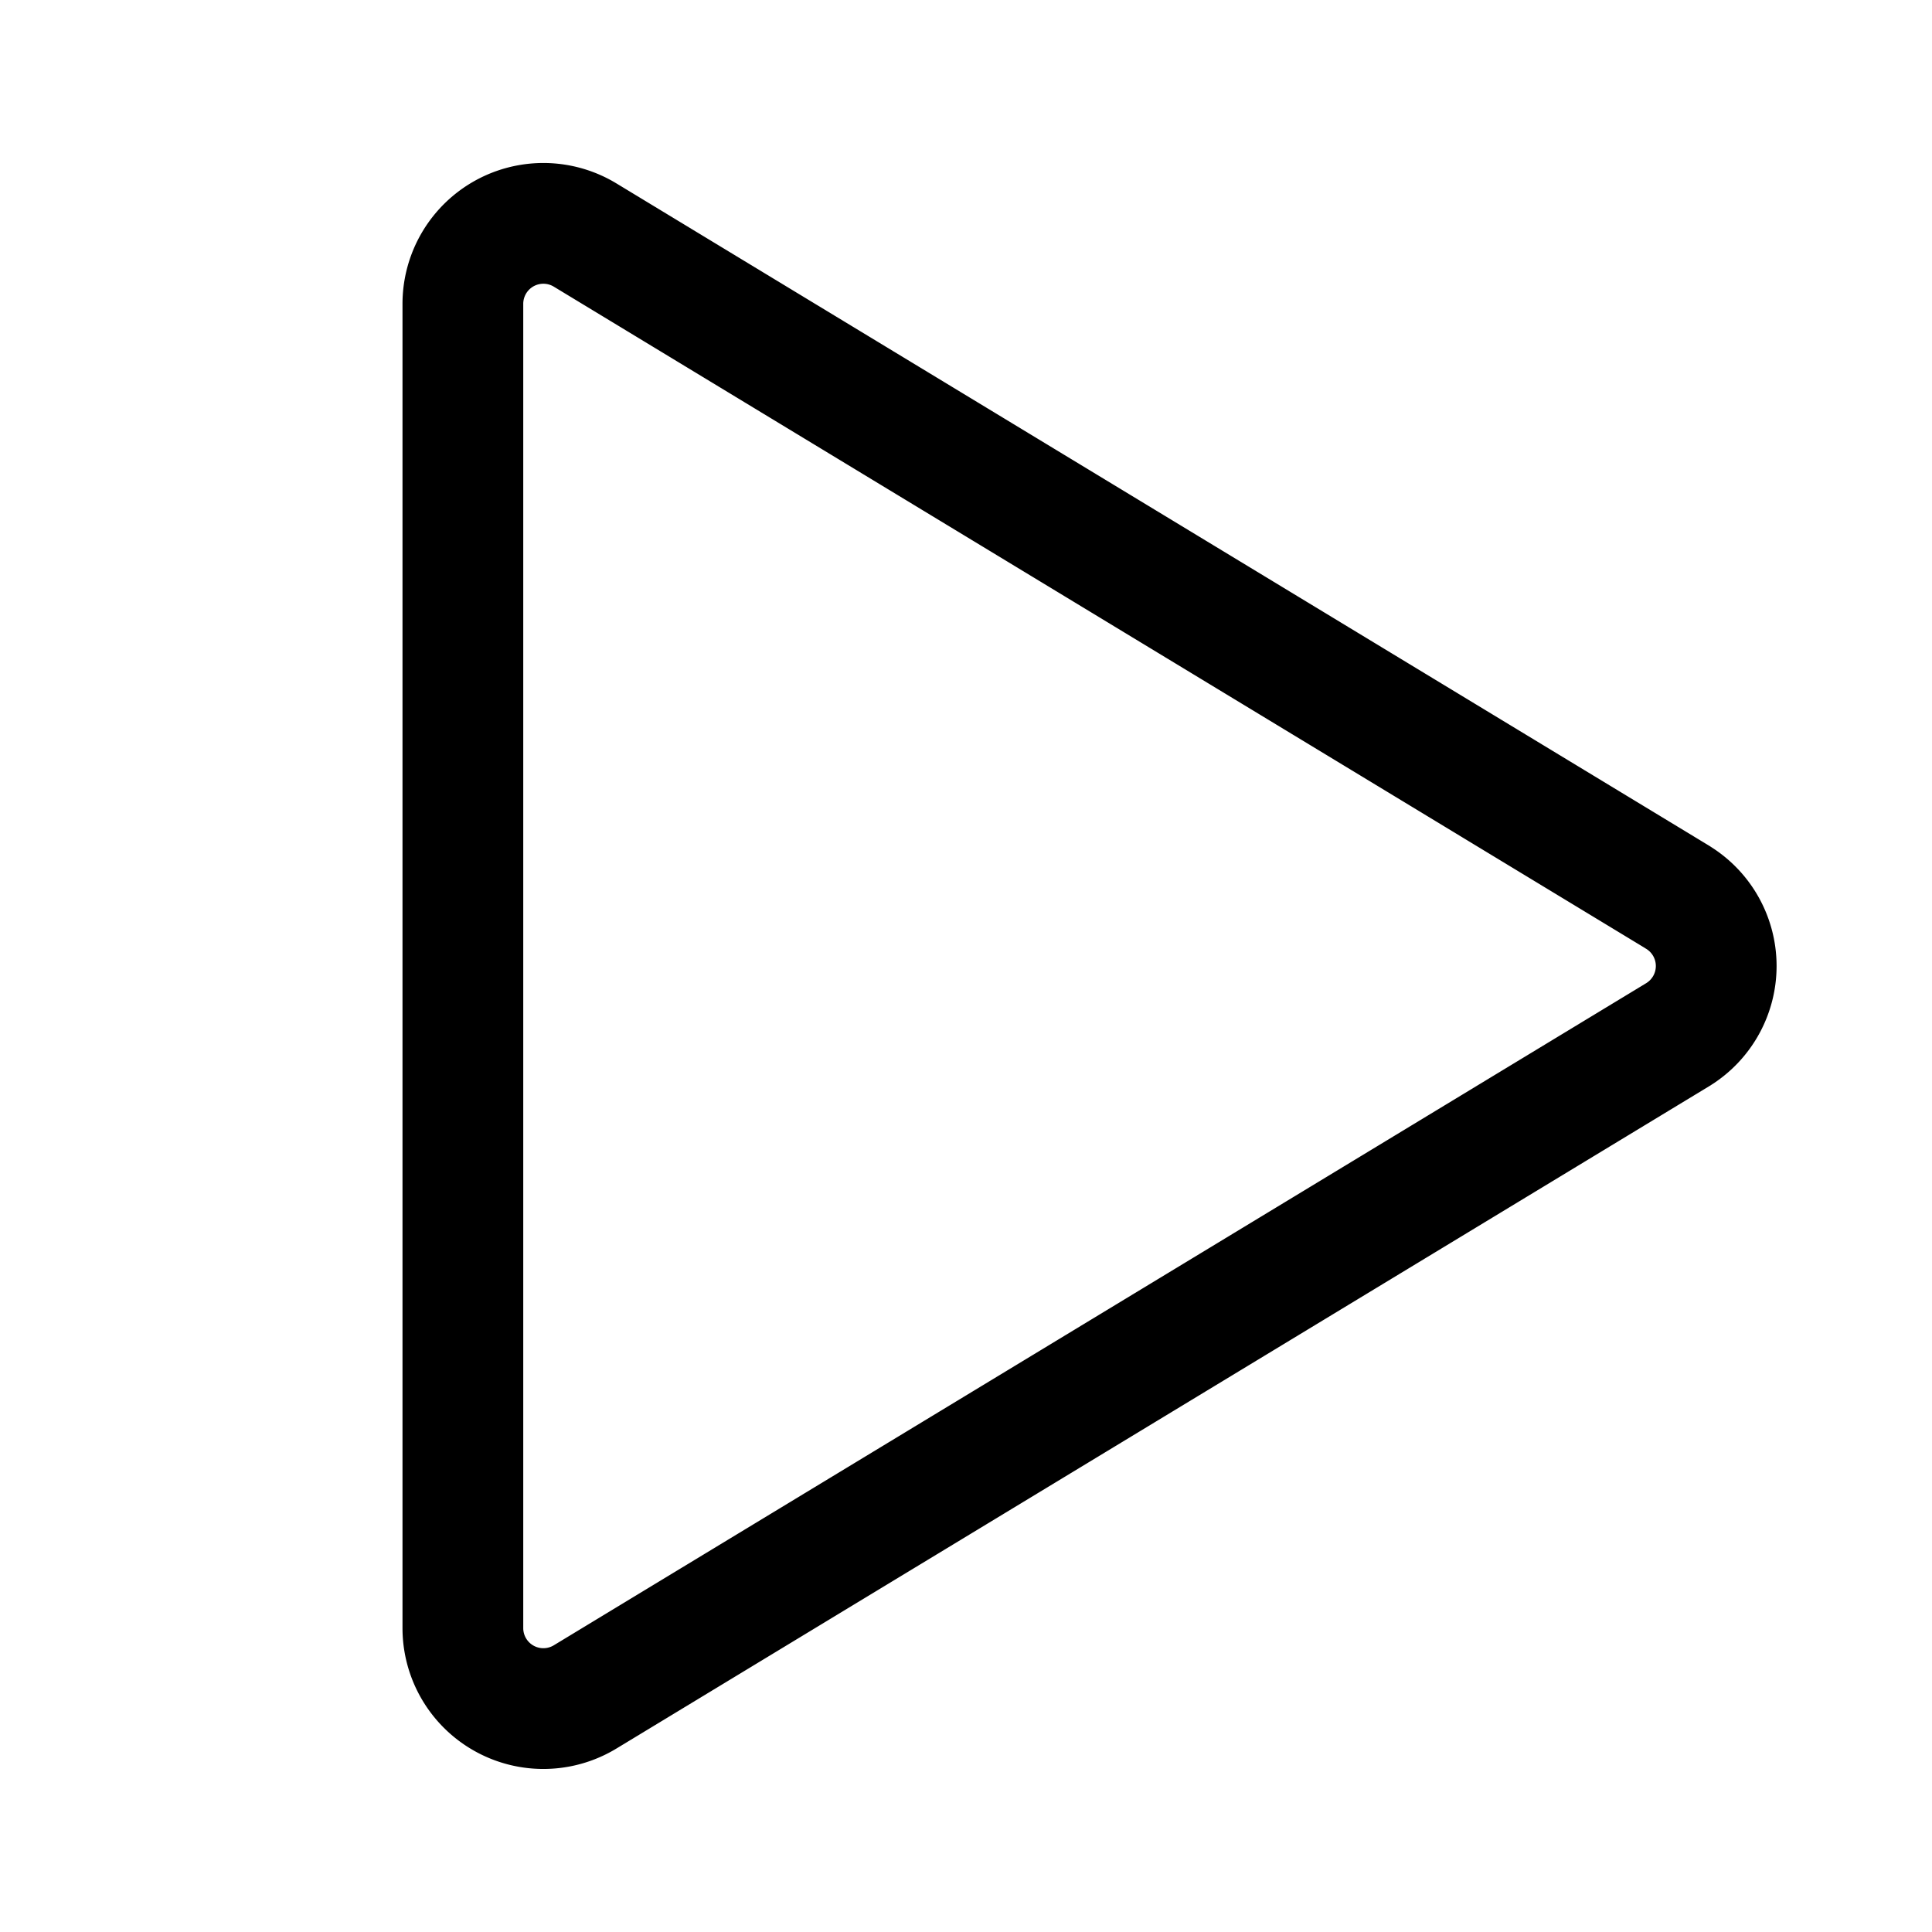 <svg xmlns="http://www.w3.org/2000/svg" width="24" height="24" fill="none" viewBox="0 0 24 24">
  <path stroke="currentColor" stroke-linejoin="round" stroke-width="1.5" d="M20.839 11.145 7.269 2.92a1 1 0 0 0-1.519.855v16.45a1 1 0 0 0 1.518.855l13.57-8.225a1 1 0 0 0 0-1.71Z"/>
</svg>
